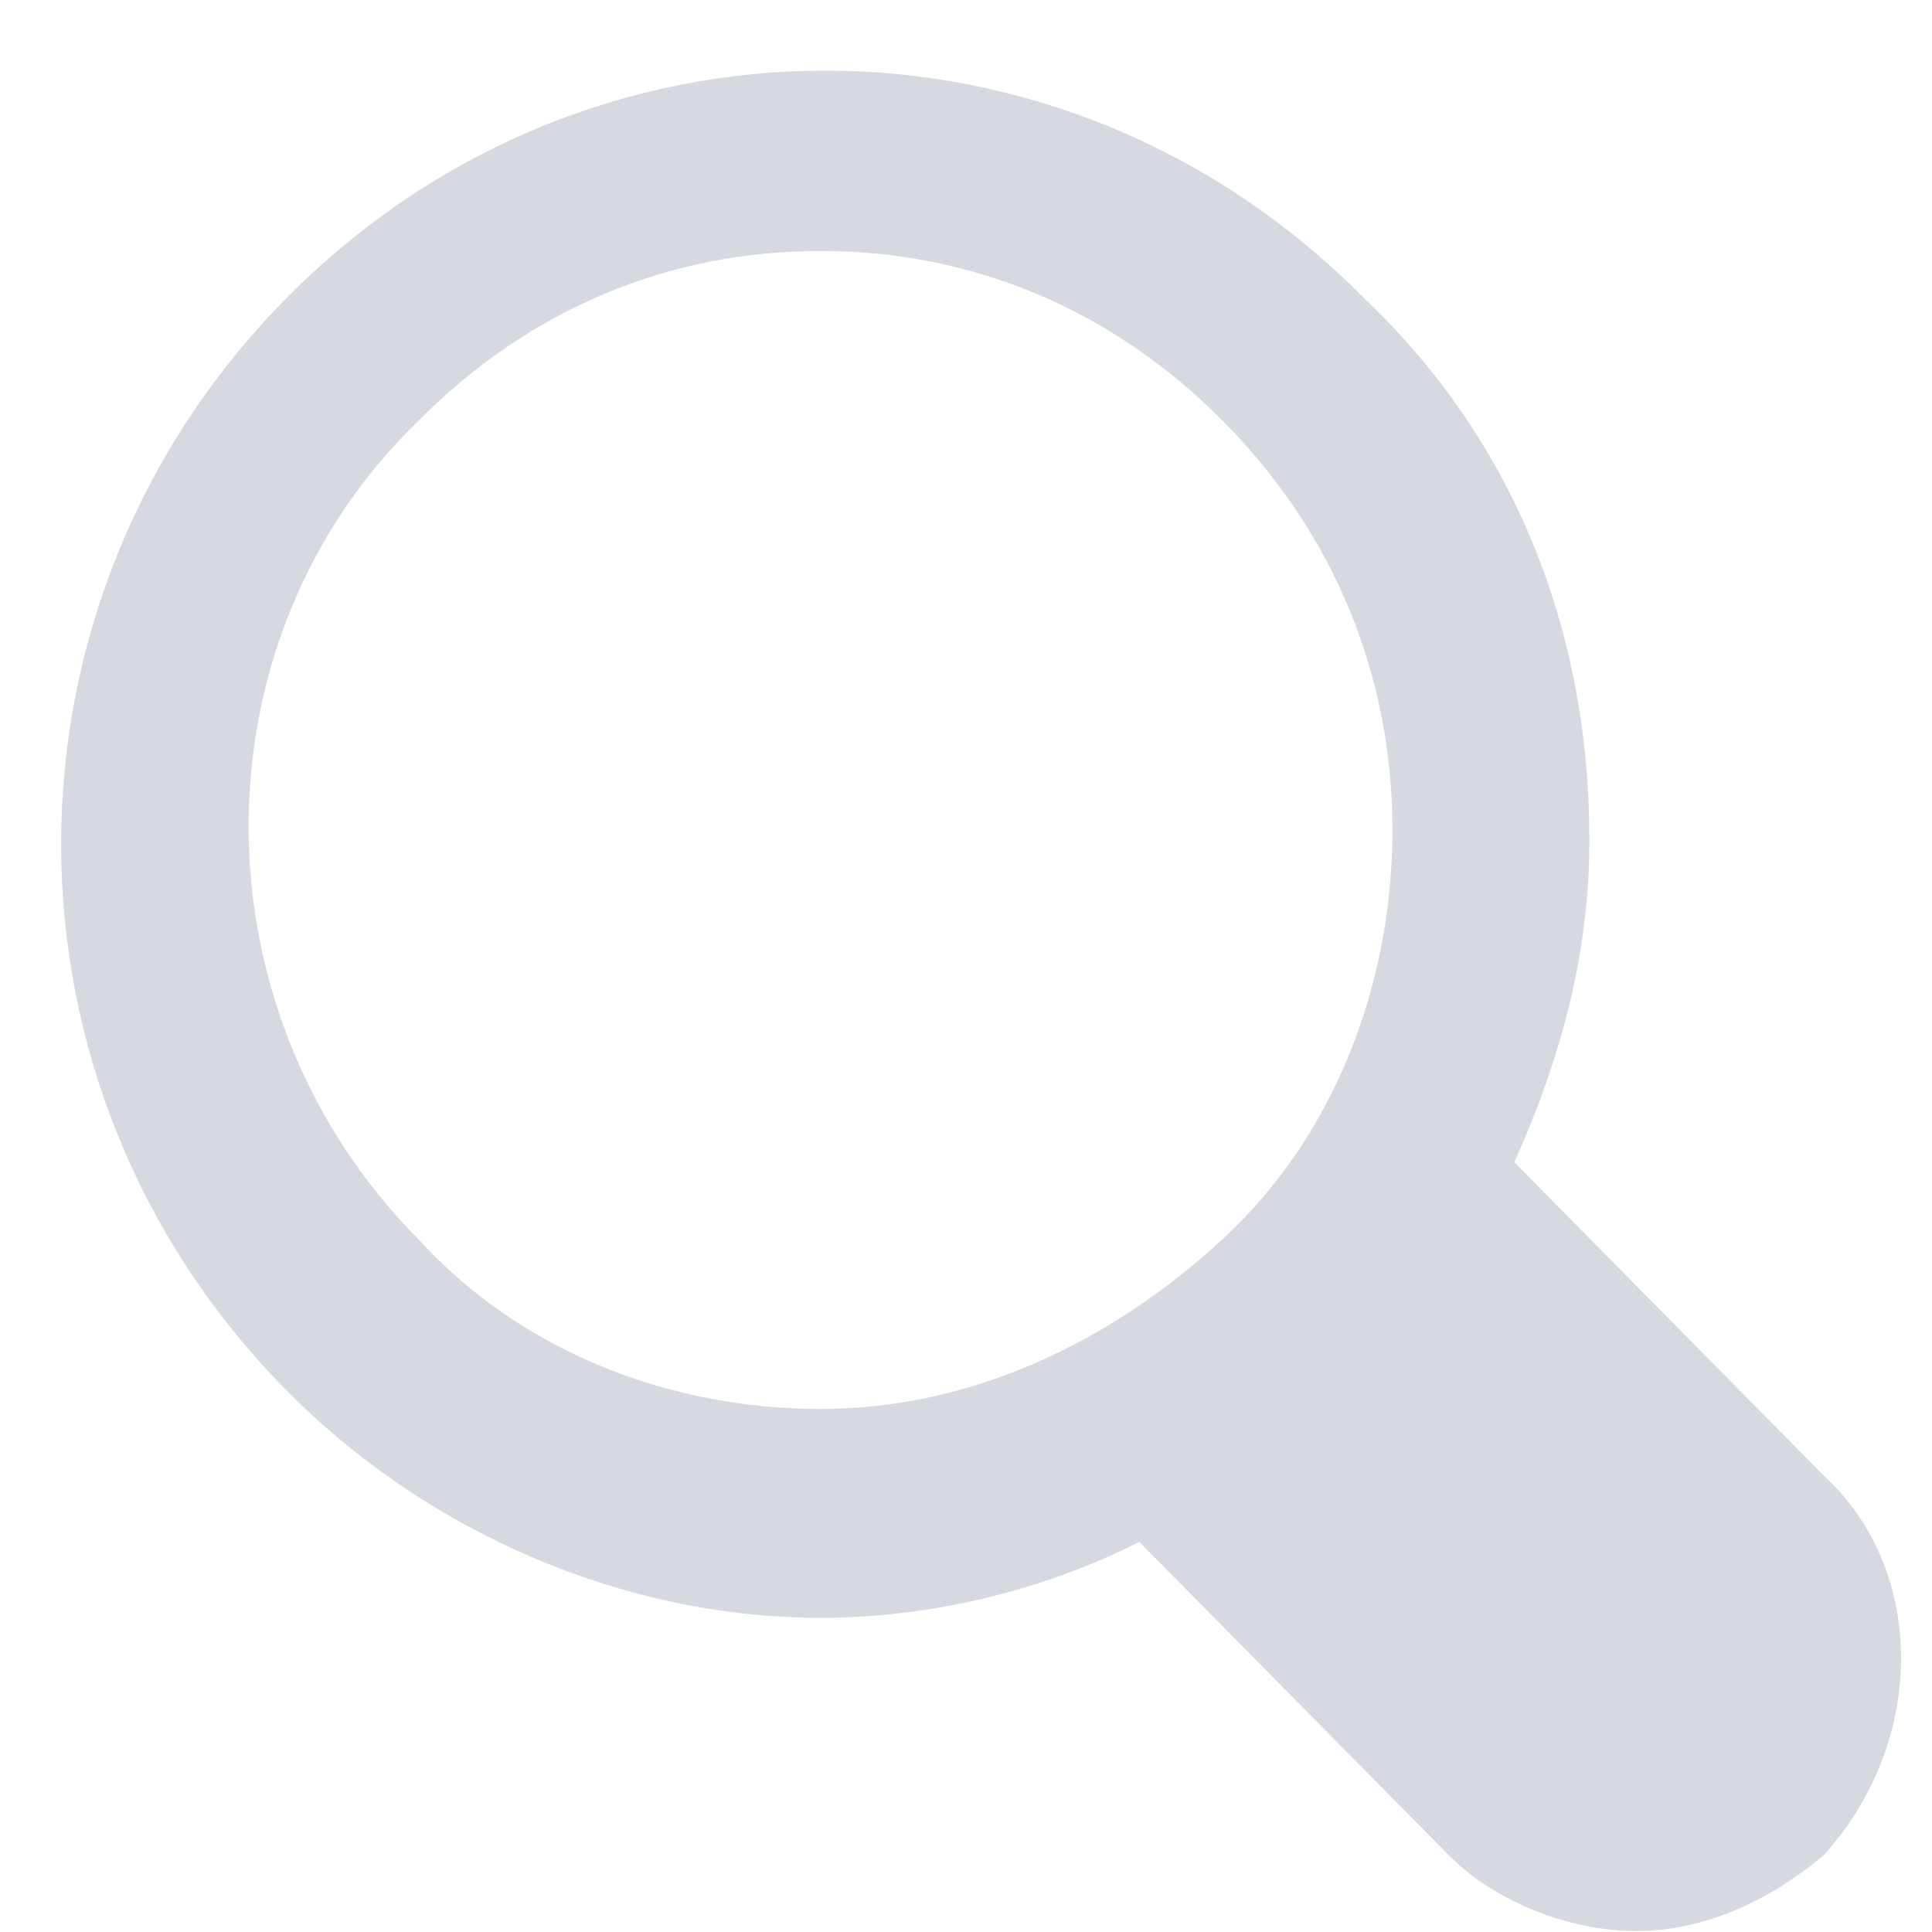 <svg width="21" height="21" viewBox="0 0 21 21" fill="none" xmlns="http://www.w3.org/2000/svg">
<path opacity="0.4" d="M19.823 16.038L16.46 12.633C16.97 11.498 17.276 10.363 17.276 9.125C17.276 6.855 16.46 4.791 14.83 3.244C11.569 -0.058 6.371 -0.058 3.11 3.244C-0.151 6.545 -0.151 11.807 3.11 15.109C4.639 16.657 6.779 17.585 8.919 17.585C10.142 17.585 11.365 17.276 12.384 16.76L15.747 20.165C16.256 20.68 17.072 20.99 17.785 20.99C18.498 20.99 19.212 20.68 19.823 20.165C20.944 18.927 20.944 17.069 19.823 16.038ZM4.537 13.458C2.091 10.982 2.091 6.958 4.537 4.585C5.76 3.347 7.288 2.728 8.919 2.728C10.549 2.728 12.078 3.347 13.301 4.585C14.524 5.823 15.135 7.371 15.135 9.022C15.135 10.672 14.524 12.323 13.301 13.458C12.078 14.593 10.549 15.315 8.919 15.315C7.288 15.315 5.658 14.696 4.537 13.458Z" fill="#98A2B2"/>
</svg>

